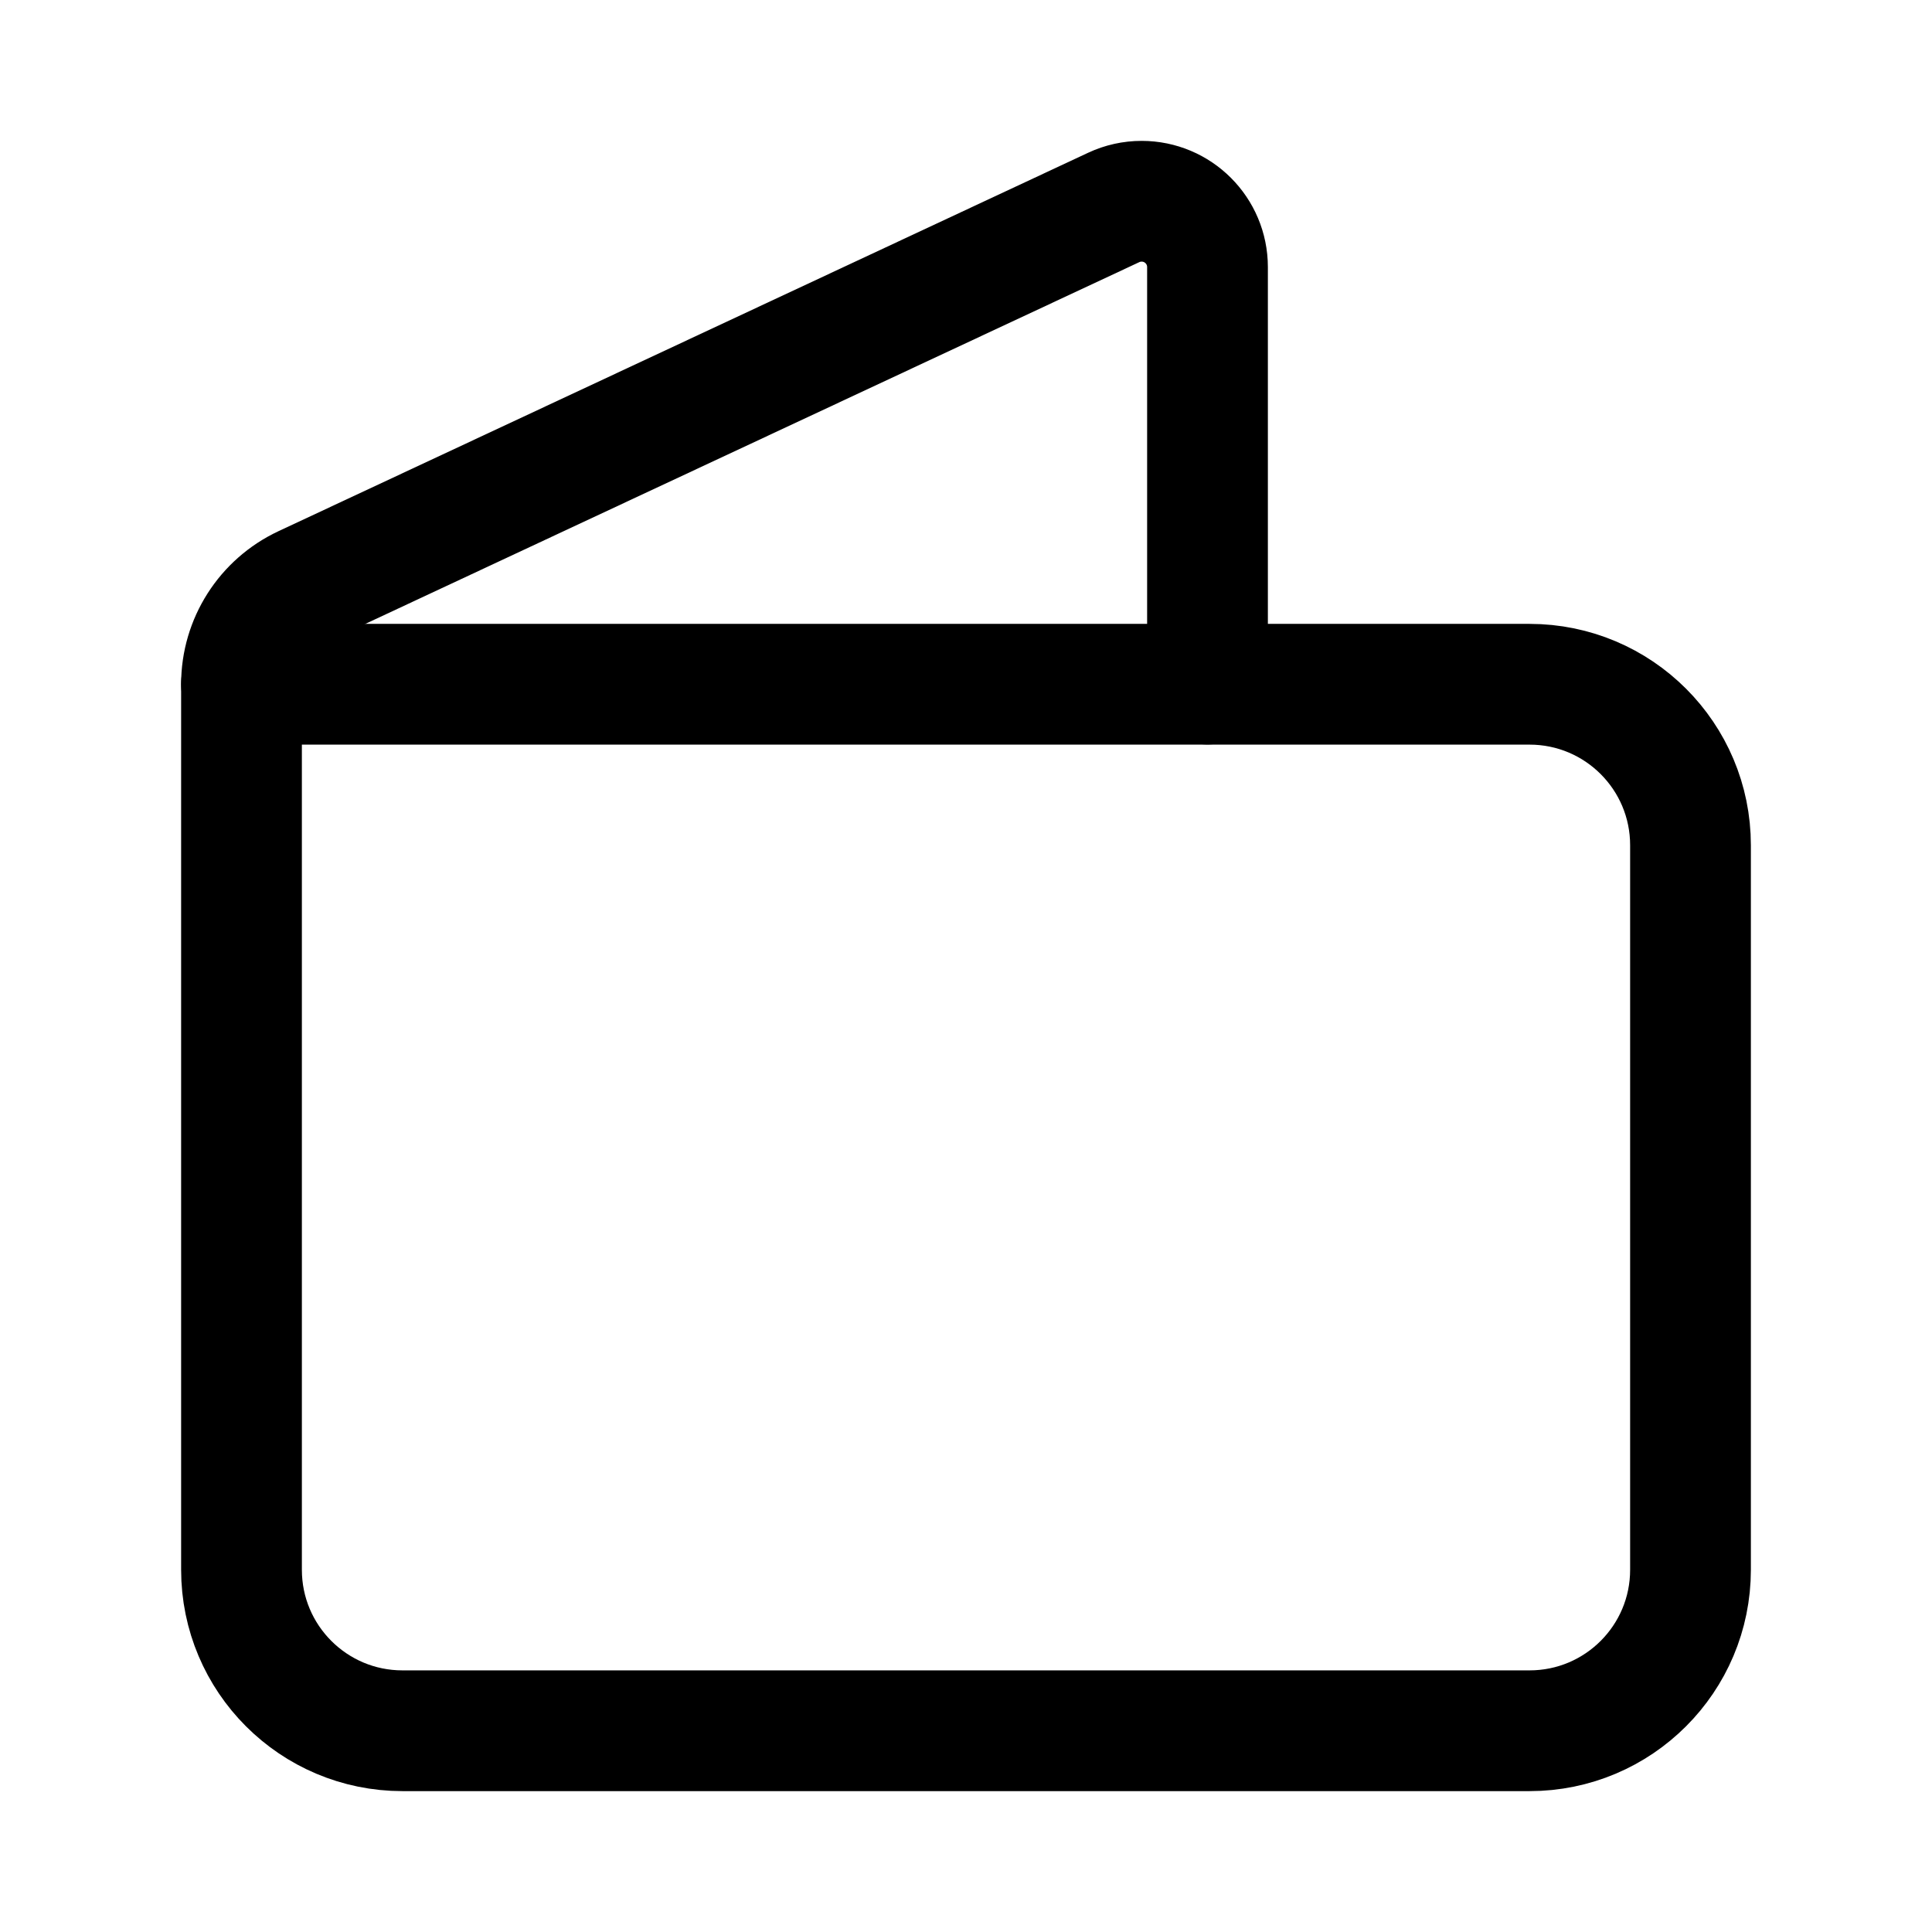 <svg width="24" height="24" viewBox="0 0 24 24" fill="none" xmlns="http://www.w3.org/2000/svg">
    <path d="M3 8.5H19C20.105 8.5 21 9.395 21 10.5V19.5C21 20.605 20.105 21.5 19 21.5H5C3.895 21.5 3 20.605 3 19.5V8.5Z" stroke="currentColor" stroke-width="1.5" stroke-linecap="round" stroke-linejoin="round"/>
    <path d="M15 8.498V3.318C15 2.866 14.634 2.5 14.182 2.5C14.062 2.5 13.944 2.526 13.835 2.577L3.777 7.278C3.303 7.5 3 7.975 3 8.498" stroke="currentColor" stroke-width="1.5" stroke-linecap="round" stroke-linejoin="round"/>
</svg>

